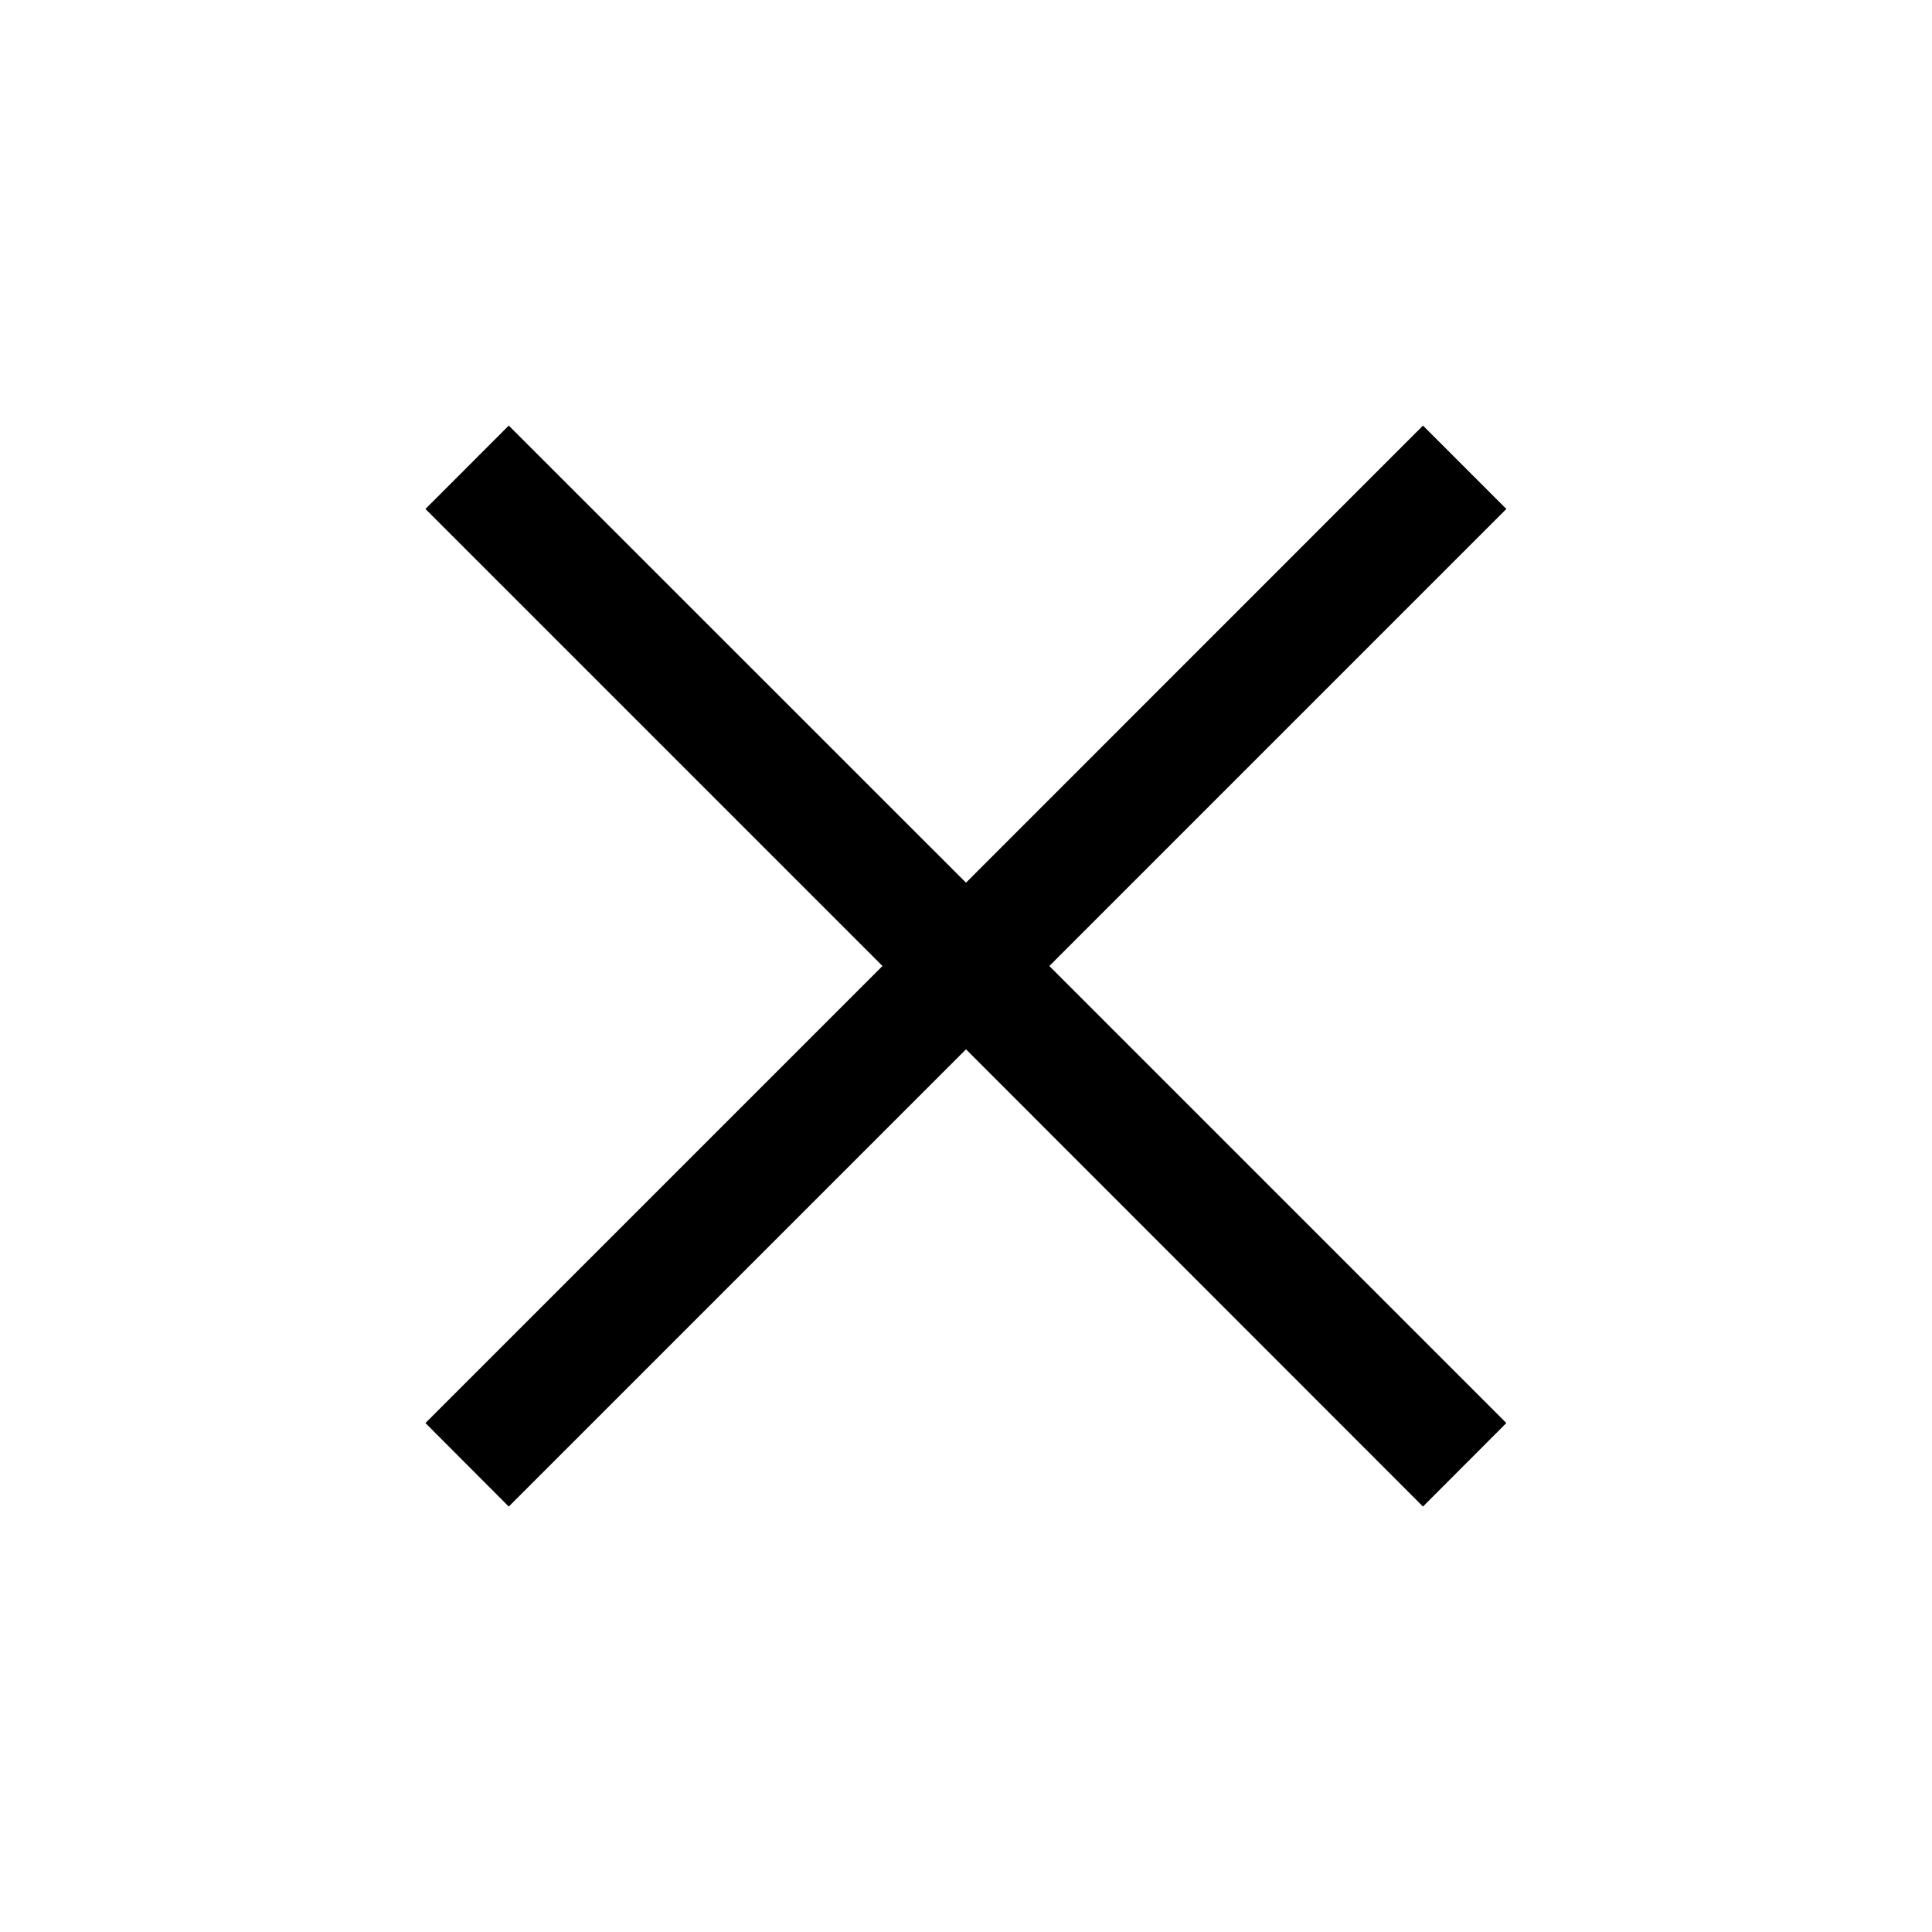 <svg xmlns="http://www.w3.org/2000/svg" xmlns:xlink="http://www.w3.org/1999/xlink" id="Calque_1" width="120" height="120" x="0" y="0" enable-background="new 0 0 120 120" version="1.1" viewBox="0 0 120 120" xml:space="preserve"><g id="g12" transform="matrix(1.25,0,0,-1.25,0,120)"><g id="g1544" transform="translate(74.85,70.71)"><path id="path1546" d="M0,0l-4.143,4.143L-26.85-18.57L-49.57,4.143L-53.71,0L-31-22.71l-22.71-22.71l4.14-4.15l22.72,22.72 l22.707-22.72L0-45.42l-22.71,22.71L0,0z"/></g></g></svg>